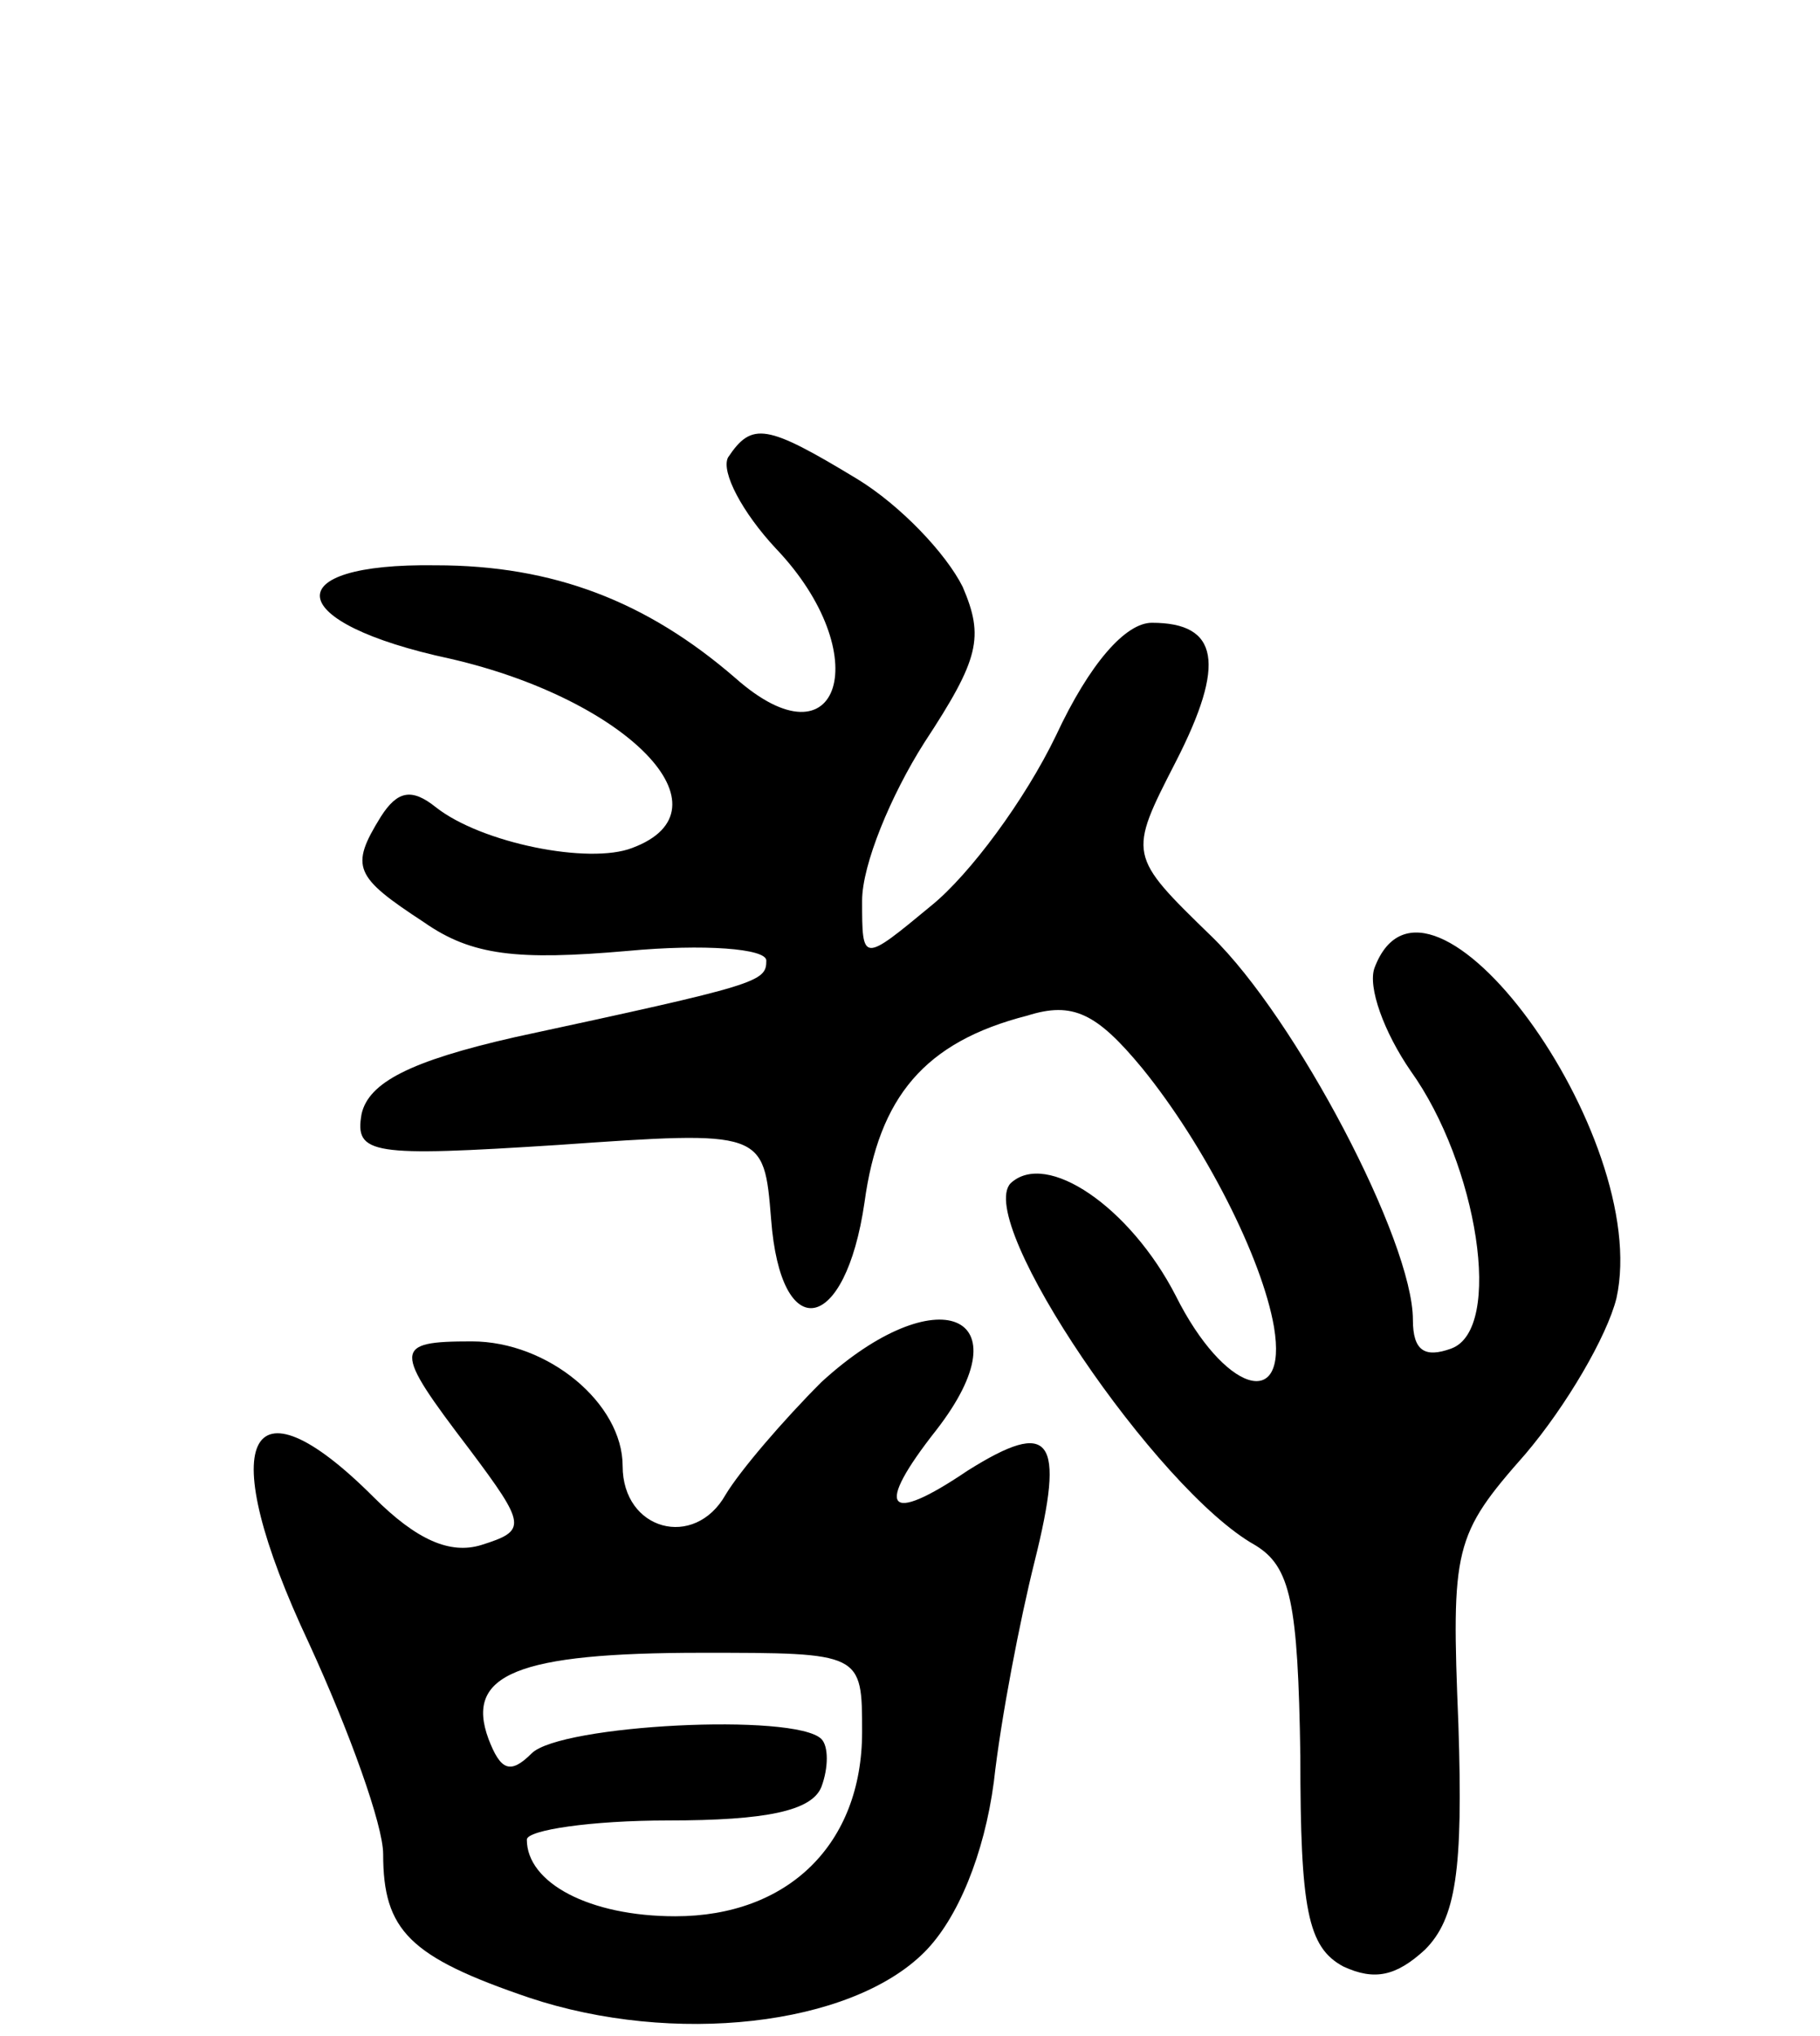 <svg version="1.0" xmlns="http://www.w3.org/2000/svg"
 width="76pt" height="85pt" viewBox="0 0 76 85"
 preserveAspectRatio="xMidYMid meet">
<g transform="translate(0,85) scale(0.1,-0.1)"
fill="#000000" stroke="none">
<path d="M304 659 c-3 -6 6 -23 20 -38 42 -44 27 -93 -17 -54 -37 32 -76 47
-125 47 -67 1 -64 -24 6 -39 74 -17 119 -63 76 -79 -18 -7 -63 2 -82 17 -10 8
-16 7 -23 -4 -13 -21 -11 -25 18 -44 20 -14 39 -16 85 -12 32 3 58 1 58 -4 0
-9 -3 -10 -105 -32 -44 -10 -61 -19 -64 -32 -3 -17 4 -18 82 -13 86 6 86 6 89
-31 4 -53 31 -48 39 7 6 44 25 67 68 78 19 6 29 1 48 -22 26 -32 50 -79 55
-108 6 -36 -21 -27 -41 13 -19 37 -54 61 -69 47 -15 -16 61 -128 102 -151 15
-9 18 -24 19 -88 0 -64 3 -80 18 -88 13 -6 22 -4 34 7 13 13 16 33 14 94 -3
74 -2 79 28 113 17 20 34 49 38 65 15 68 -79 196 -101 138 -3 -8 4 -27 15 -43
28 -39 39 -108 17 -116 -11 -4 -16 -1 -16 12 0 33 -49 126 -84 160 -35 34 -35
34 -15 73 21 41 18 58 -10 58 -11 0 -26 -17 -40 -47 -13 -27 -36 -58 -52 -71
-29 -24 -29 -24 -29 2 0 15 12 44 26 66 23 35 25 44 16 65 -7 14 -26 34 -44
45 -38 23 -44 24 -54 9z"/>
<path d="M343 273 c-16 -16 -34 -37 -40 -47 -13 -23 -43 -15 -43 12 0 26 -31
52 -63 52 -33 0 -33 -3 -1 -45 24 -32 24 -34 5 -40 -13 -4 -27 2 -45 20 -53
53 -67 24 -27 -61 17 -37 31 -76 31 -88 0 -32 11 -43 61 -60 60 -20 134 -12
165 19 14 14 25 41 29 71 3 27 11 68 17 92 13 52 7 60 -28 38 -34 -23 -39 -16
-13 17 38 49 0 64 -48 20z m17 -146 c0 -47 -31 -77 -78 -77 -36 0 -62 14 -62
32 0 4 27 8 59 8 41 0 60 4 64 14 3 8 3 17 0 20 -11 11 -109 6 -121 -6 -9 -9
-13 -7 -18 6 -10 27 12 36 89 36 67 0 67 0 67 -33z"/>
</g>
</svg>
